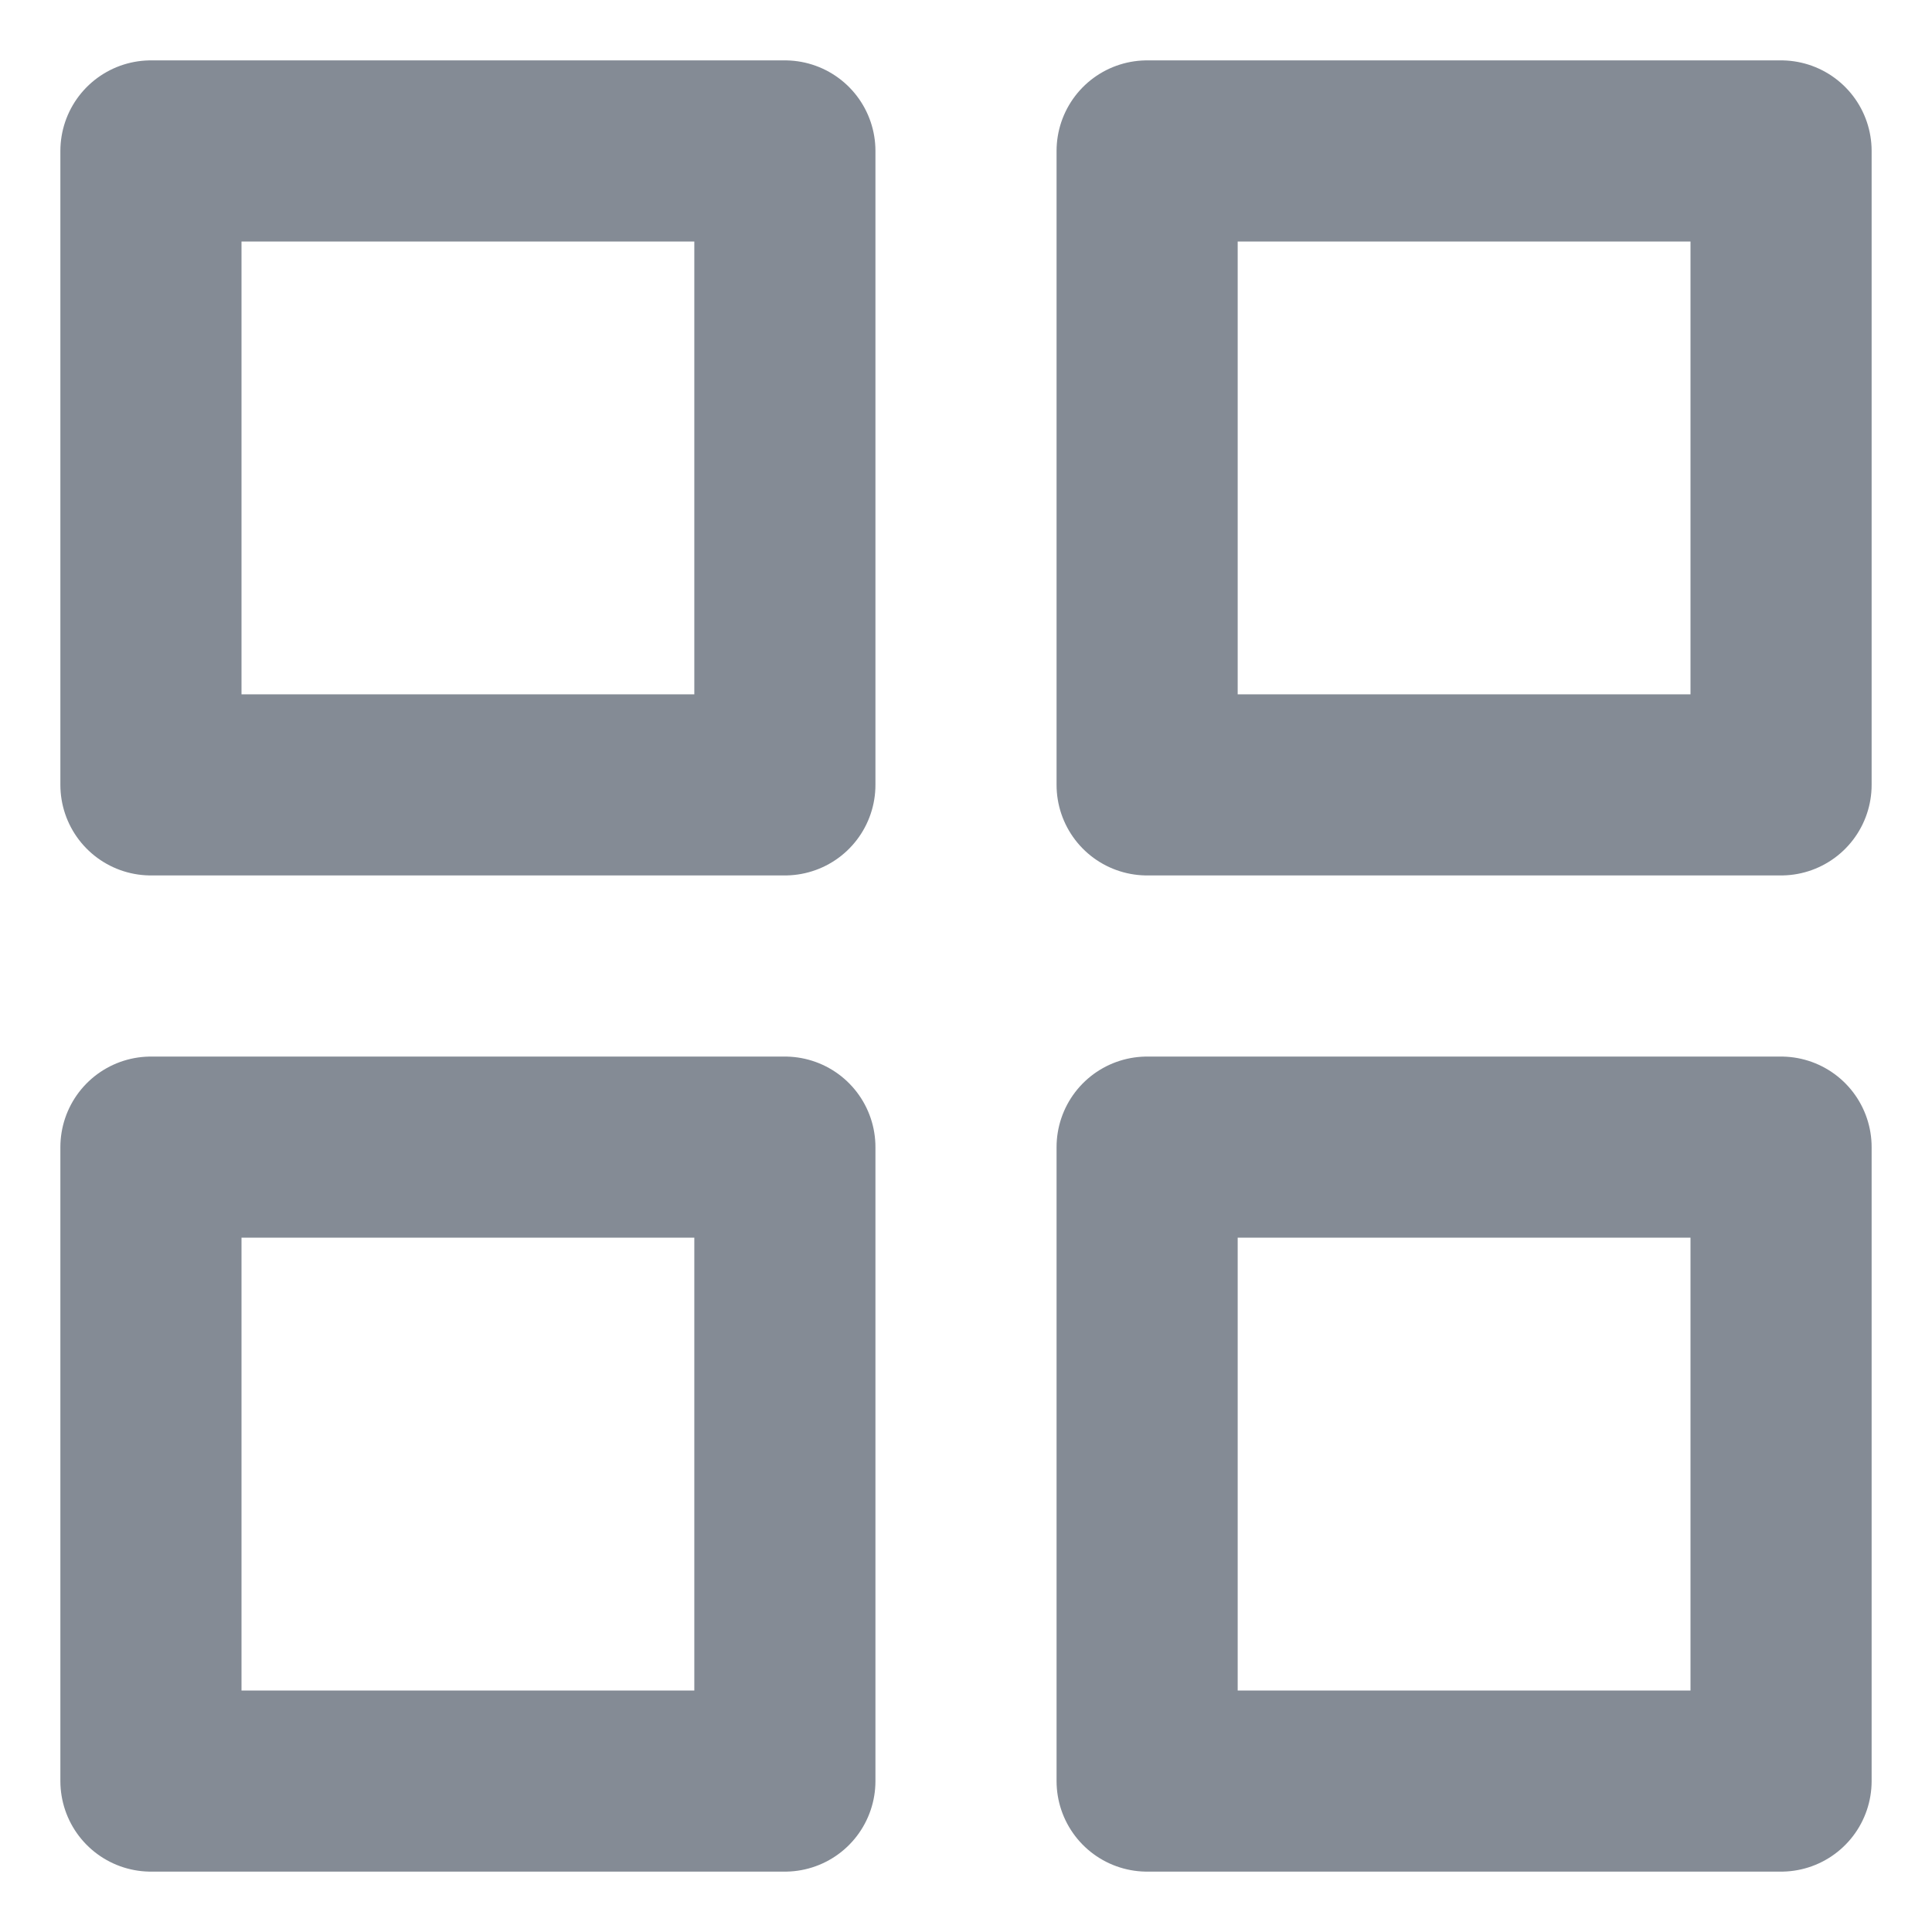 <svg width="16" height="16" viewBox="0 0 16 16" fill="none" xmlns="http://www.w3.org/2000/svg">
<path d="M6.5 1.25H1.25V6.5H6.5V1.25Z" stroke="#848B95" stroke-width="1.5" stroke-linecap="round" stroke-linejoin="round"/>
<path d="M14.75 1.25H9.5V6.5H14.75V1.25Z" stroke="#848B95" stroke-width="1.5" stroke-linecap="round" stroke-linejoin="round"/>
<path d="M14.75 9.5H9.5V14.75H14.75V9.5Z" stroke="#848B95" stroke-width="1.5" stroke-linecap="round" stroke-linejoin="round"/>
<path d="M6.5 9.5H1.25V14.75H6.5V9.5Z" stroke="#848B95" stroke-width="1.5" stroke-linecap="round" stroke-linejoin="round"/>
</svg>
